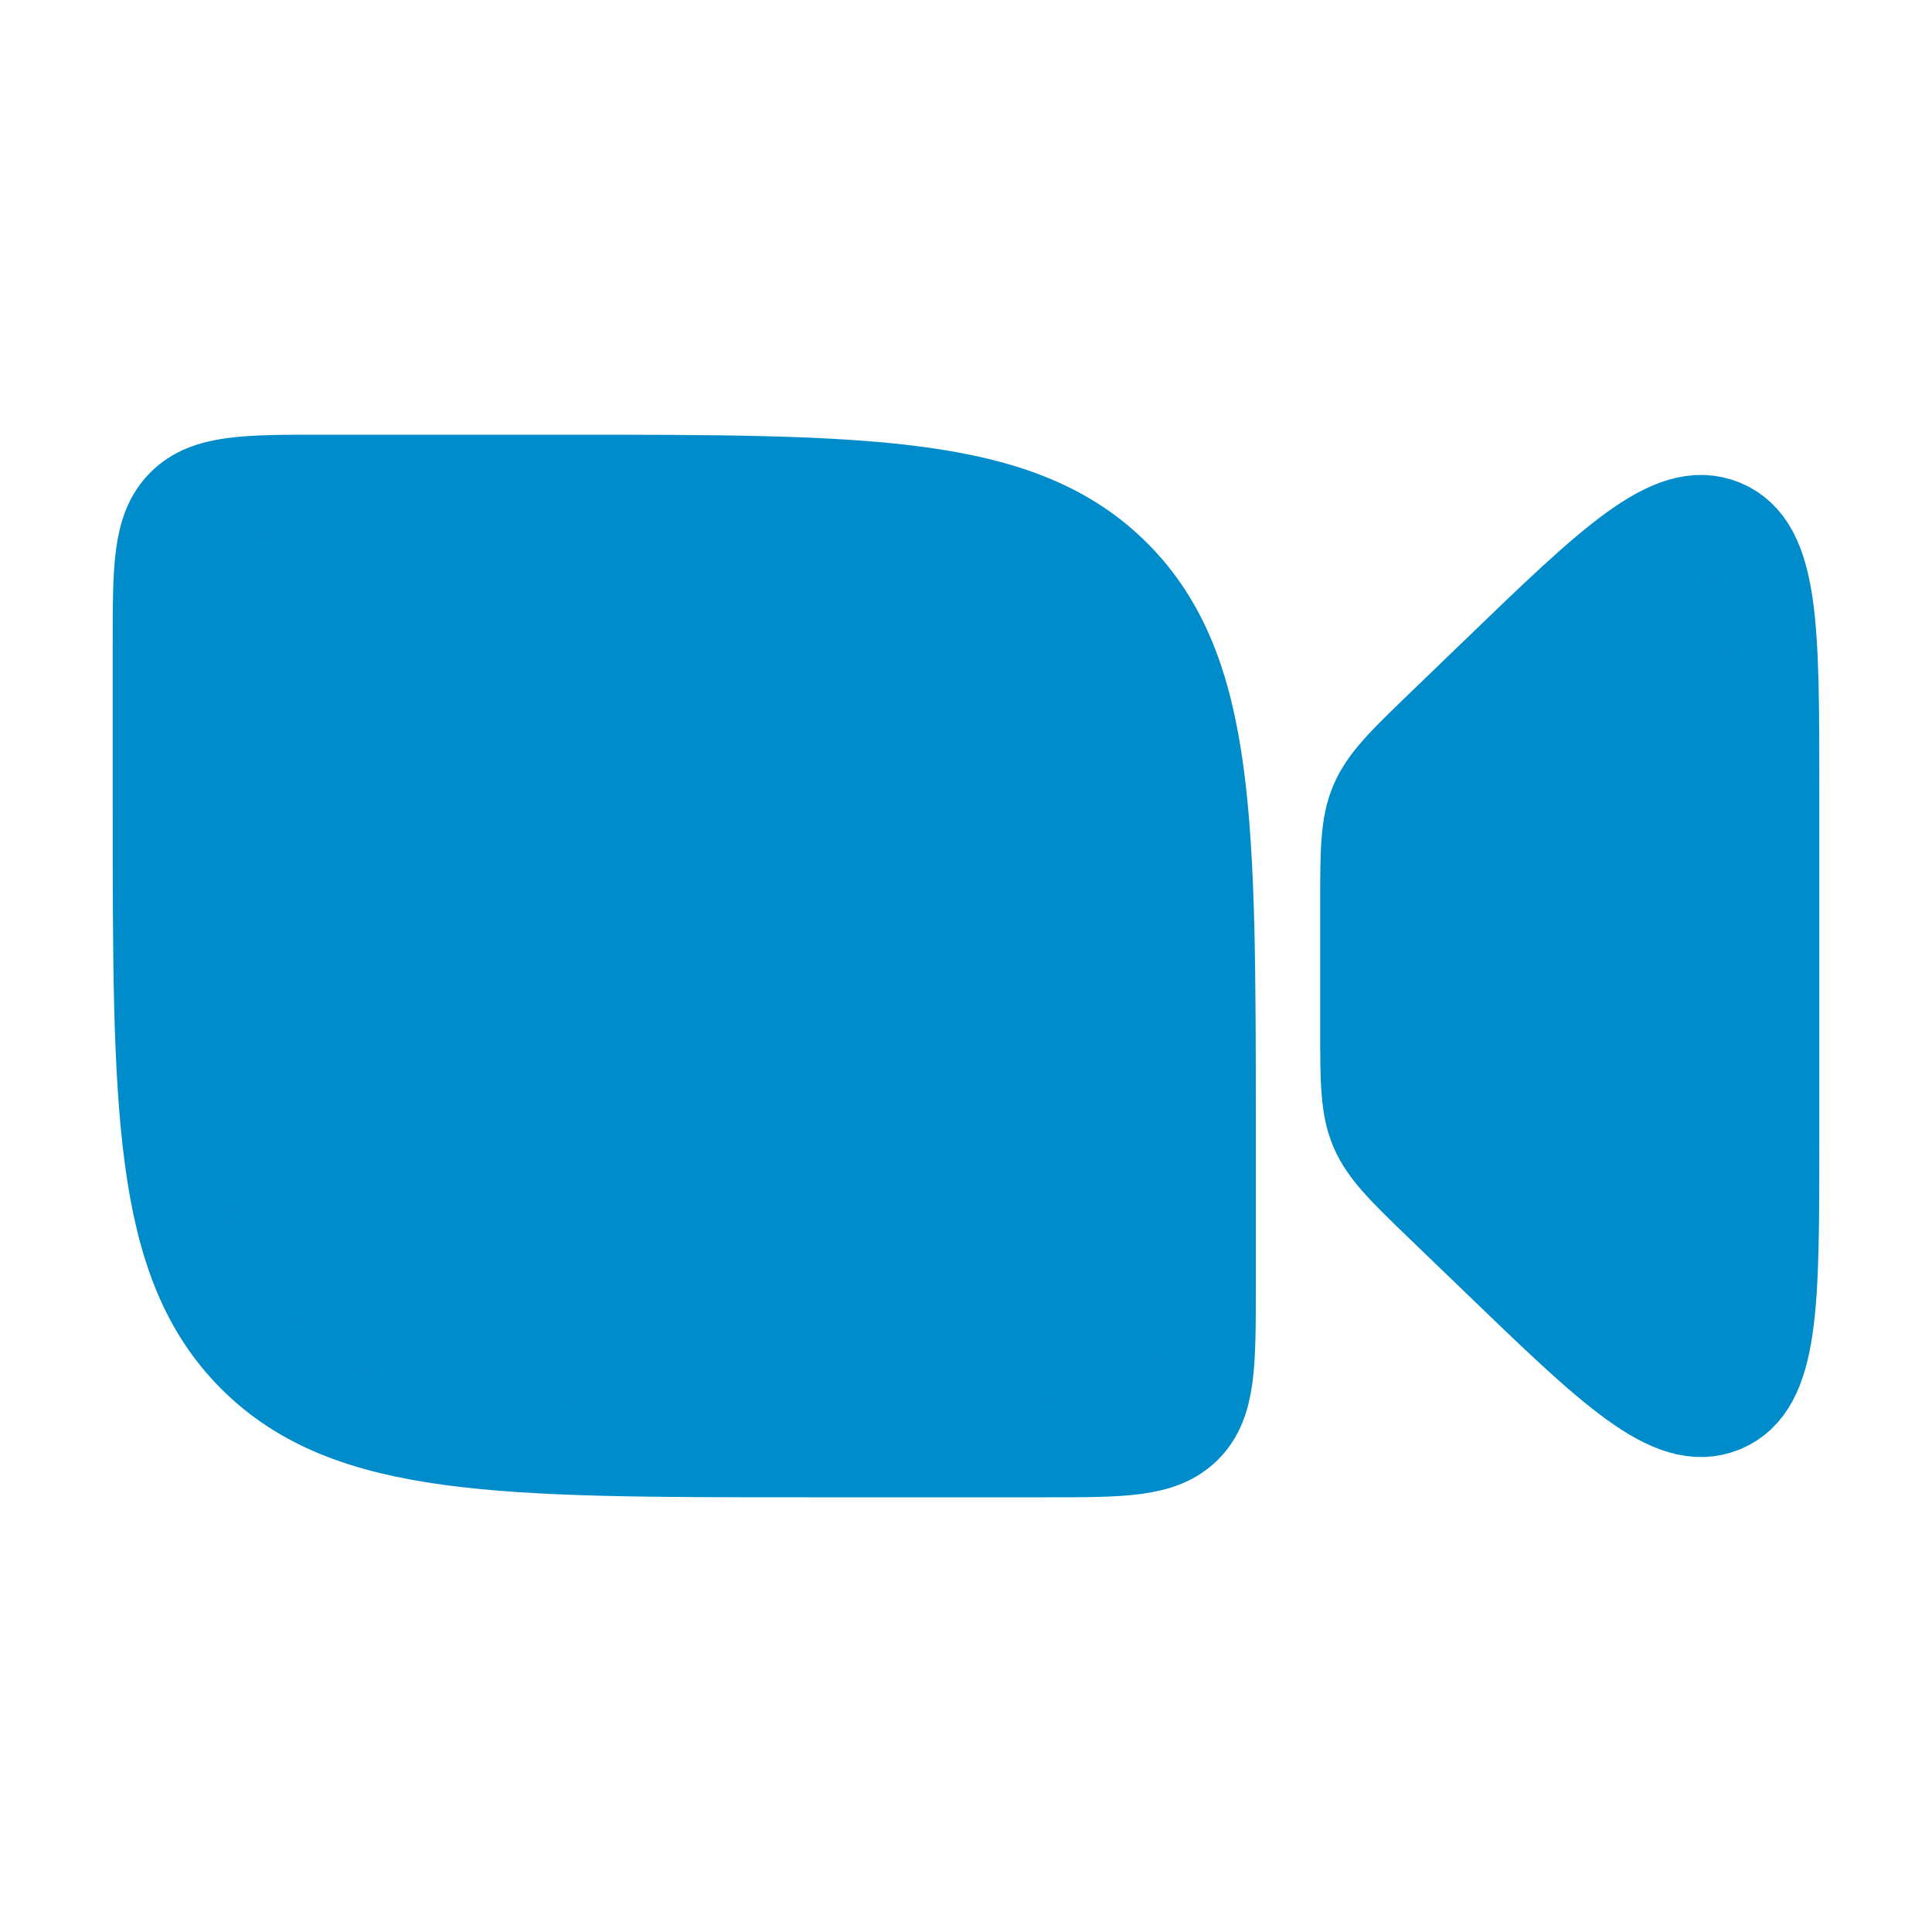 <svg width="30" height="30" viewBox="0 0 30 30" fill="none" xmlns="http://www.w3.org/2000/svg">
<path d="M2.5 12.5V10C2.5 8.821 2.5 8.232 2.866 7.866C3.232 7.5 3.821 7.5 5 7.5H8.75C13.464 7.5 15.821 7.5 17.285 8.965C18.749 10.43 18.75 12.786 18.75 17.5V20C18.75 21.179 18.75 21.767 18.384 22.134C18.017 22.5 17.429 22.5 16.25 22.5H12.5C7.786 22.5 5.429 22.5 3.965 21.035C2.501 19.57 2.5 17.214 2.5 12.5ZM22.375 11.338L23.25 10.494C25.062 8.746 25.968 7.872 26.734 8.189C27.5 8.505 27.5 9.754 27.5 12.25V17.75C27.5 20.246 27.5 21.495 26.734 21.811C25.968 22.128 25.061 21.254 23.25 19.506L22.375 18.663C21.265 17.593 21.25 17.556 21.25 16.029V13.971C21.25 12.444 21.265 12.409 22.375 11.338Z" fill="#008BCB" stroke="#008BCB" stroke-width="1.5" stroke-linecap="round" stroke-linejoin="round"/>
</svg>
